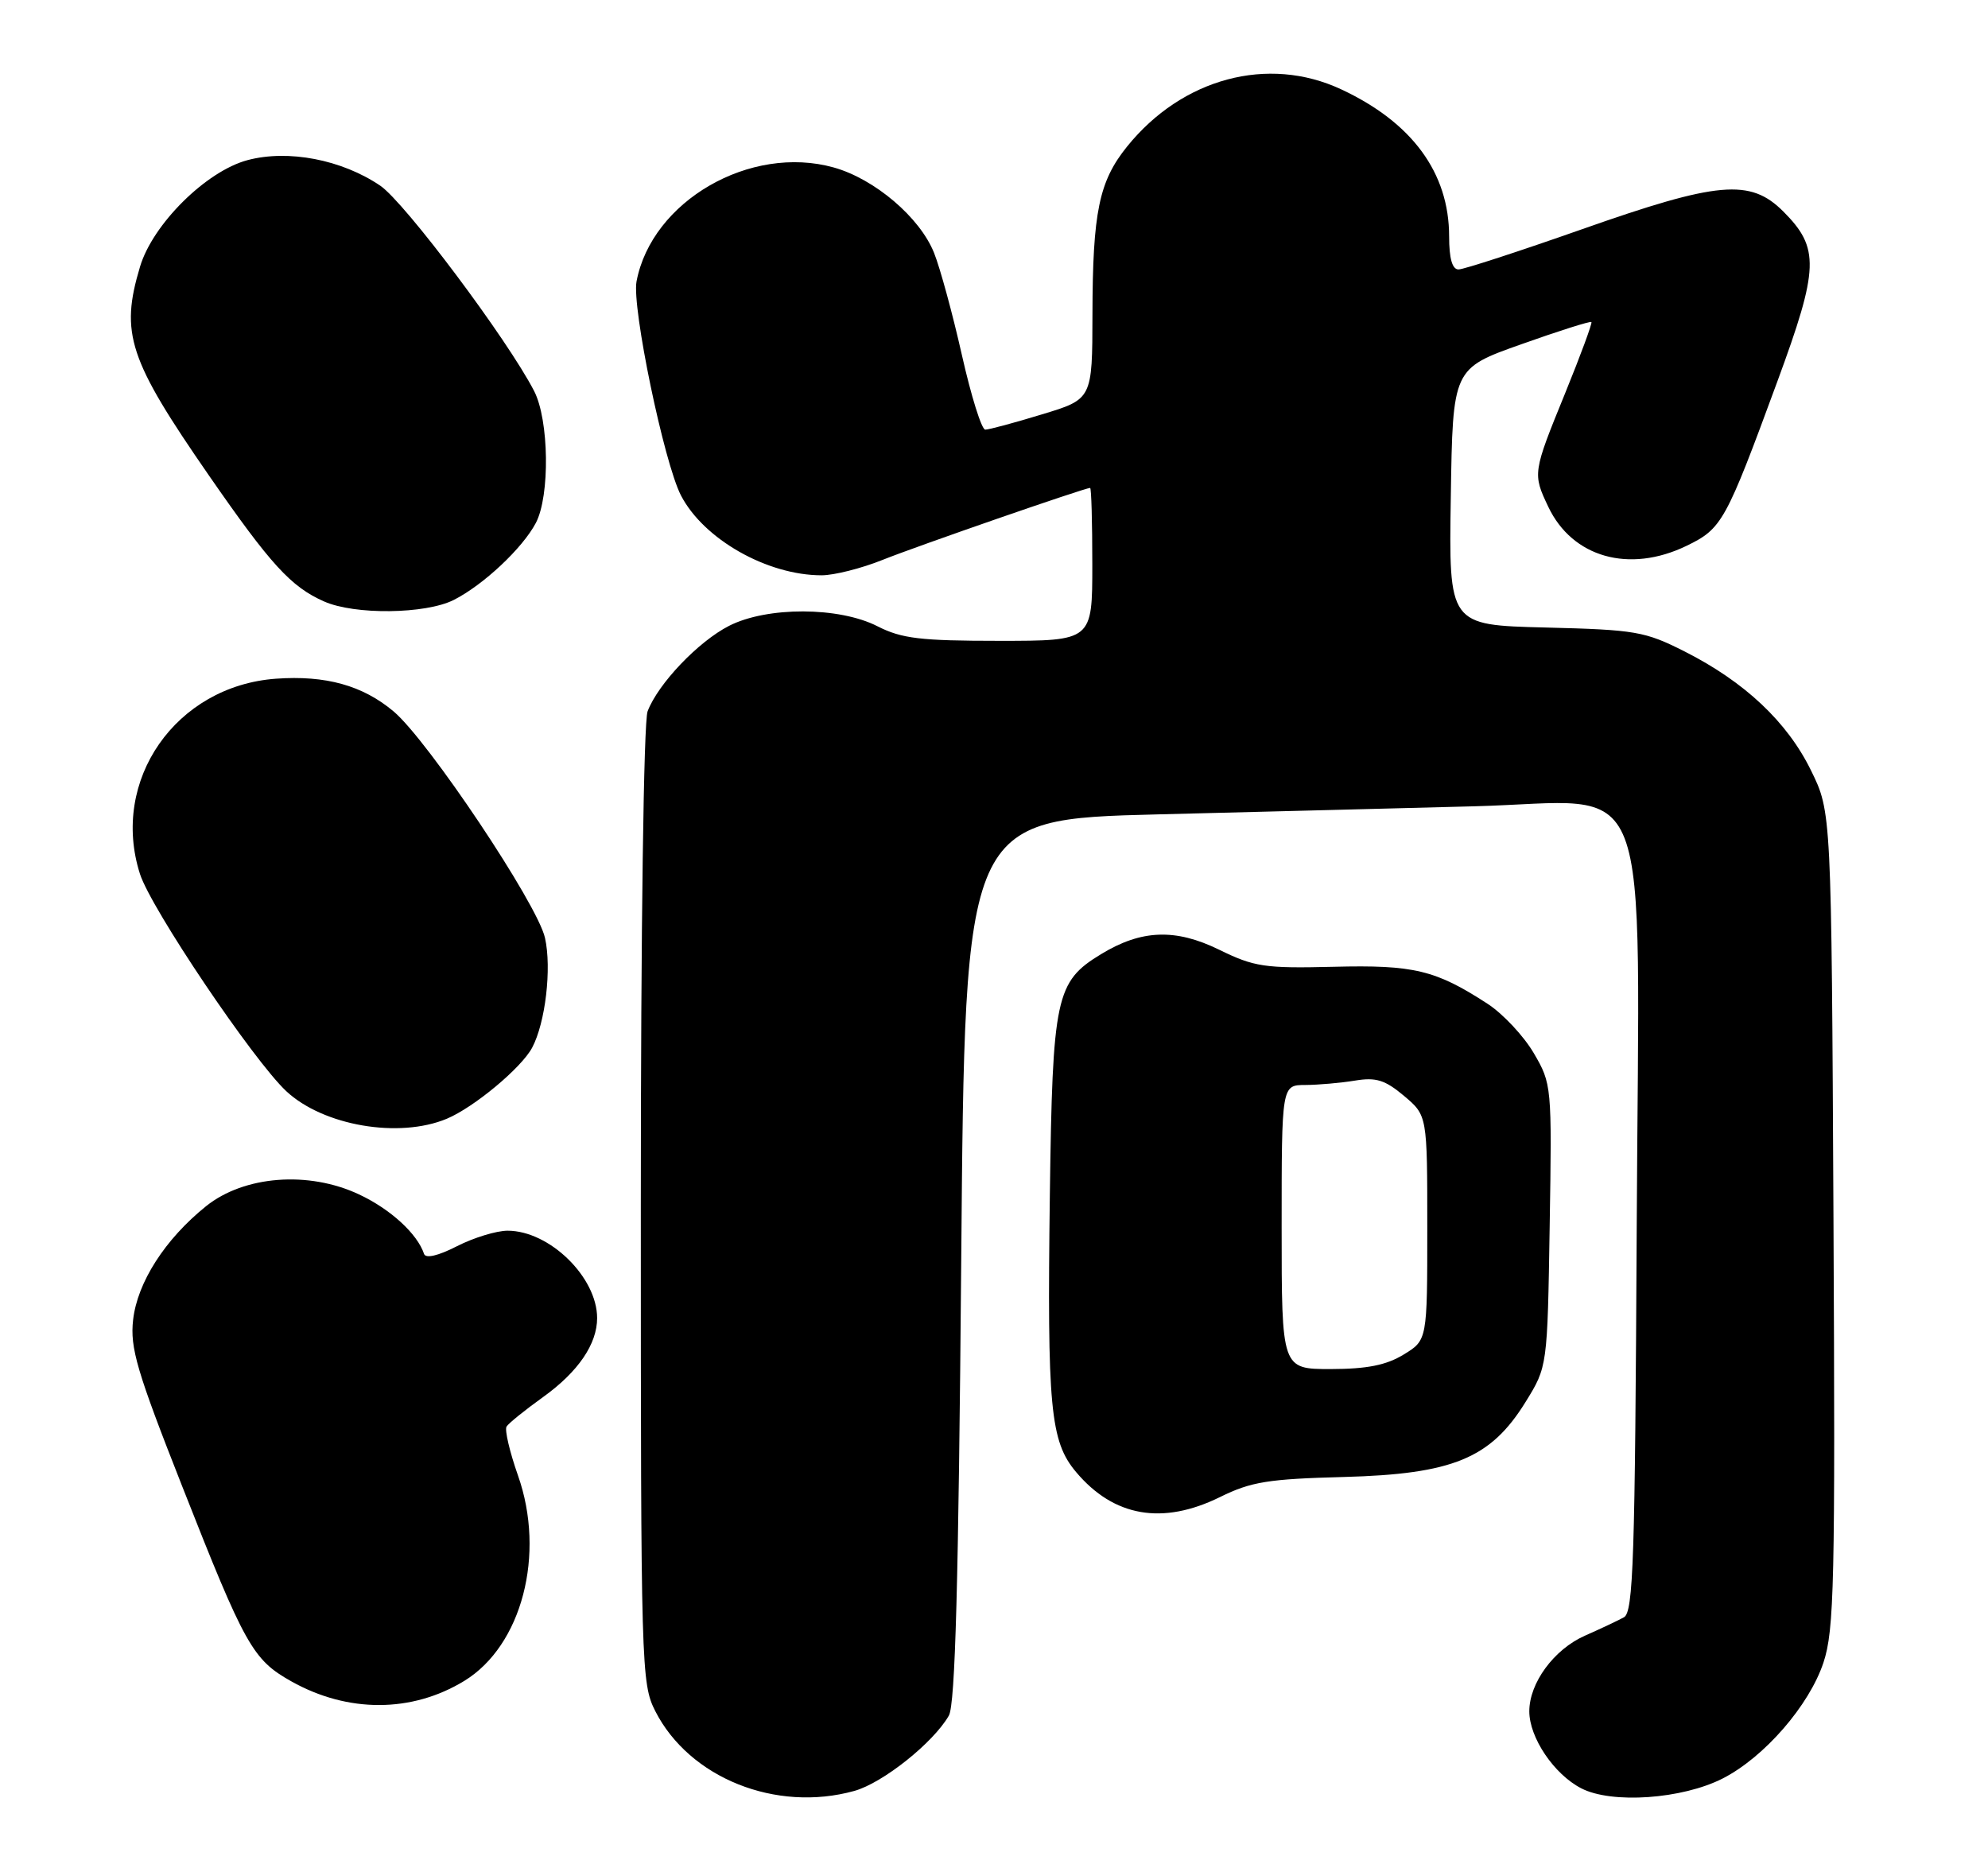 <?xml version="1.0" encoding="UTF-8" standalone="no"?>
<!DOCTYPE svg PUBLIC "-//W3C//DTD SVG 1.1//EN" "http://www.w3.org/Graphics/SVG/1.1/DTD/svg11.dtd" >
<svg xmlns="http://www.w3.org/2000/svg" xmlns:xlink="http://www.w3.org/1999/xlink" version="1.1" viewBox="0 0 273 256">
 <g >
 <path fill="currentColor"
d=" M 117.32 245.93 C 121.23 244.84 128.16 239.32 130.30 235.59 C 131.18 234.06 131.63 217.36 132.00 173.00 C 132.50 112.50 132.50 112.50 159.00 111.83 C 173.57 111.46 193.14 110.97 202.47 110.72 C 227.46 110.07 225.08 103.88 224.76 168.57 C 224.53 214.22 224.30 221.39 223.00 222.09 C 222.18 222.54 219.76 223.68 217.63 224.62 C 213.38 226.51 210.01 231.11 210.01 235.00 C 210.01 238.61 213.40 243.64 217.14 245.57 C 221.33 247.74 231.00 247.06 236.57 244.22 C 242.27 241.31 248.43 234.22 250.40 228.32 C 251.89 223.82 252.03 217.41 251.78 167.39 C 251.50 111.50 251.50 111.50 248.69 105.79 C 245.43 99.13 239.59 93.64 231.36 89.47 C 225.88 86.70 224.63 86.48 212.23 86.17 C 198.95 85.84 198.95 85.84 199.23 68.23 C 199.50 50.61 199.50 50.61 208.89 47.28 C 214.05 45.44 218.40 44.07 218.54 44.22 C 218.68 44.37 217.06 48.77 214.93 54.00 C 210.48 64.90 210.46 65.05 212.61 69.58 C 215.91 76.55 223.73 78.76 231.59 74.96 C 236.48 72.59 236.96 71.72 244.06 52.42 C 249.81 36.81 249.90 34.06 244.89 29.04 C 240.35 24.50 235.94 24.89 217.19 31.50 C 208.60 34.52 201.00 37.00 200.29 37.00 C 199.43 37.00 199.00 35.50 199.00 32.47 C 199.00 23.73 193.91 16.80 184.16 12.26 C 174.12 7.58 162.34 10.74 154.77 20.13 C 150.92 24.90 150.05 29.13 150.02 43.15 C 150.00 54.81 150.00 54.81 143.09 56.90 C 139.30 58.06 135.79 59.00 135.30 59.00 C 134.80 59.00 133.36 54.39 132.09 48.75 C 130.82 43.11 129.10 36.80 128.27 34.73 C 126.33 29.86 120.11 24.57 114.50 23.00 C 103.03 19.79 89.50 27.61 87.41 38.65 C 86.75 42.17 91.18 63.52 93.51 68.03 C 96.62 74.04 105.35 79.00 112.83 79.00 C 114.53 79.00 118.31 78.05 121.21 76.88 C 125.95 74.98 148.97 67.00 149.70 67.00 C 149.87 67.00 150.00 71.72 150.00 77.50 C 150.00 88.00 150.00 88.00 137.21 88.00 C 126.40 88.00 123.82 87.69 120.50 86.00 C 115.21 83.30 105.34 83.28 100.12 85.94 C 95.90 88.09 90.37 93.89 88.93 97.68 C 88.39 99.10 88.00 127.51 88.00 165.60 C 88.00 229.01 88.06 231.20 89.99 234.98 C 94.67 244.16 106.56 248.92 117.32 245.93 Z  M 63.76 230.82 C 71.67 225.98 74.95 213.43 71.13 202.61 C 69.99 199.37 69.28 196.35 69.56 195.90 C 69.84 195.44 72.13 193.60 74.64 191.80 C 79.40 188.37 82.00 184.56 82.00 181.00 C 82.00 175.39 75.47 169.01 69.71 169.00 C 68.18 169.00 65.04 169.96 62.75 171.13 C 60.15 172.46 58.45 172.85 58.23 172.18 C 57.30 169.41 53.62 166.04 49.31 164.02 C 42.37 160.75 33.51 161.44 28.29 165.64 C 22.66 170.17 18.86 176.10 18.28 181.24 C 17.84 185.08 18.79 188.30 25.02 204.10 C 33.66 226.05 34.70 227.90 40.00 230.88 C 47.76 235.24 56.55 235.22 63.76 230.82 Z  M 167.55 205.57 C 171.80 203.47 174.19 203.09 184.53 202.82 C 199.49 202.42 204.70 200.28 209.49 192.53 C 212.50 187.67 212.50 187.67 212.81 168.27 C 213.12 149.12 213.09 148.83 210.62 144.61 C 209.24 142.26 206.40 139.23 204.31 137.86 C 197.15 133.20 194.16 132.48 183.12 132.76 C 173.67 132.99 172.25 132.78 167.41 130.41 C 161.42 127.48 156.74 127.65 151.21 131.02 C 144.97 134.81 144.54 136.85 144.17 164.00 C 143.79 193.34 144.22 197.92 147.77 202.14 C 152.95 208.30 159.65 209.46 167.55 205.57 Z  M 61.35 153.63 C 65.08 152.07 71.58 146.66 73.07 143.88 C 74.90 140.45 75.78 132.97 74.84 128.79 C 73.80 124.13 58.78 101.68 54.06 97.70 C 49.81 94.12 44.72 92.71 37.89 93.20 C 24.14 94.20 15.11 107.16 19.22 120.01 C 20.74 124.77 34.77 145.59 39.31 149.84 C 44.40 154.59 54.78 156.37 61.35 153.63 Z  M 62.30 82.39 C 66.38 80.33 71.76 75.28 73.59 71.80 C 75.54 68.07 75.40 57.68 73.35 53.70 C 69.70 46.62 55.59 27.79 52.22 25.50 C 46.95 21.92 39.58 20.50 33.99 21.99 C 28.32 23.50 20.98 30.77 19.23 36.62 C 16.48 45.79 17.66 49.35 28.69 65.29 C 37.17 77.53 39.95 80.58 44.50 82.59 C 48.70 84.46 58.42 84.34 62.30 82.39 Z  M 176.00 168.50 C 176.00 149.00 176.00 149.00 179.25 148.99 C 181.04 148.98 184.10 148.71 186.06 148.39 C 188.96 147.91 190.19 148.29 192.81 150.49 C 196.00 153.18 196.00 153.18 196.00 168.60 C 196.00 184.03 196.00 184.03 192.75 186.01 C 190.36 187.47 187.71 187.99 182.75 188.00 C 176.00 188.00 176.00 188.00 176.00 168.50 Z "/>
</g>
</svg>